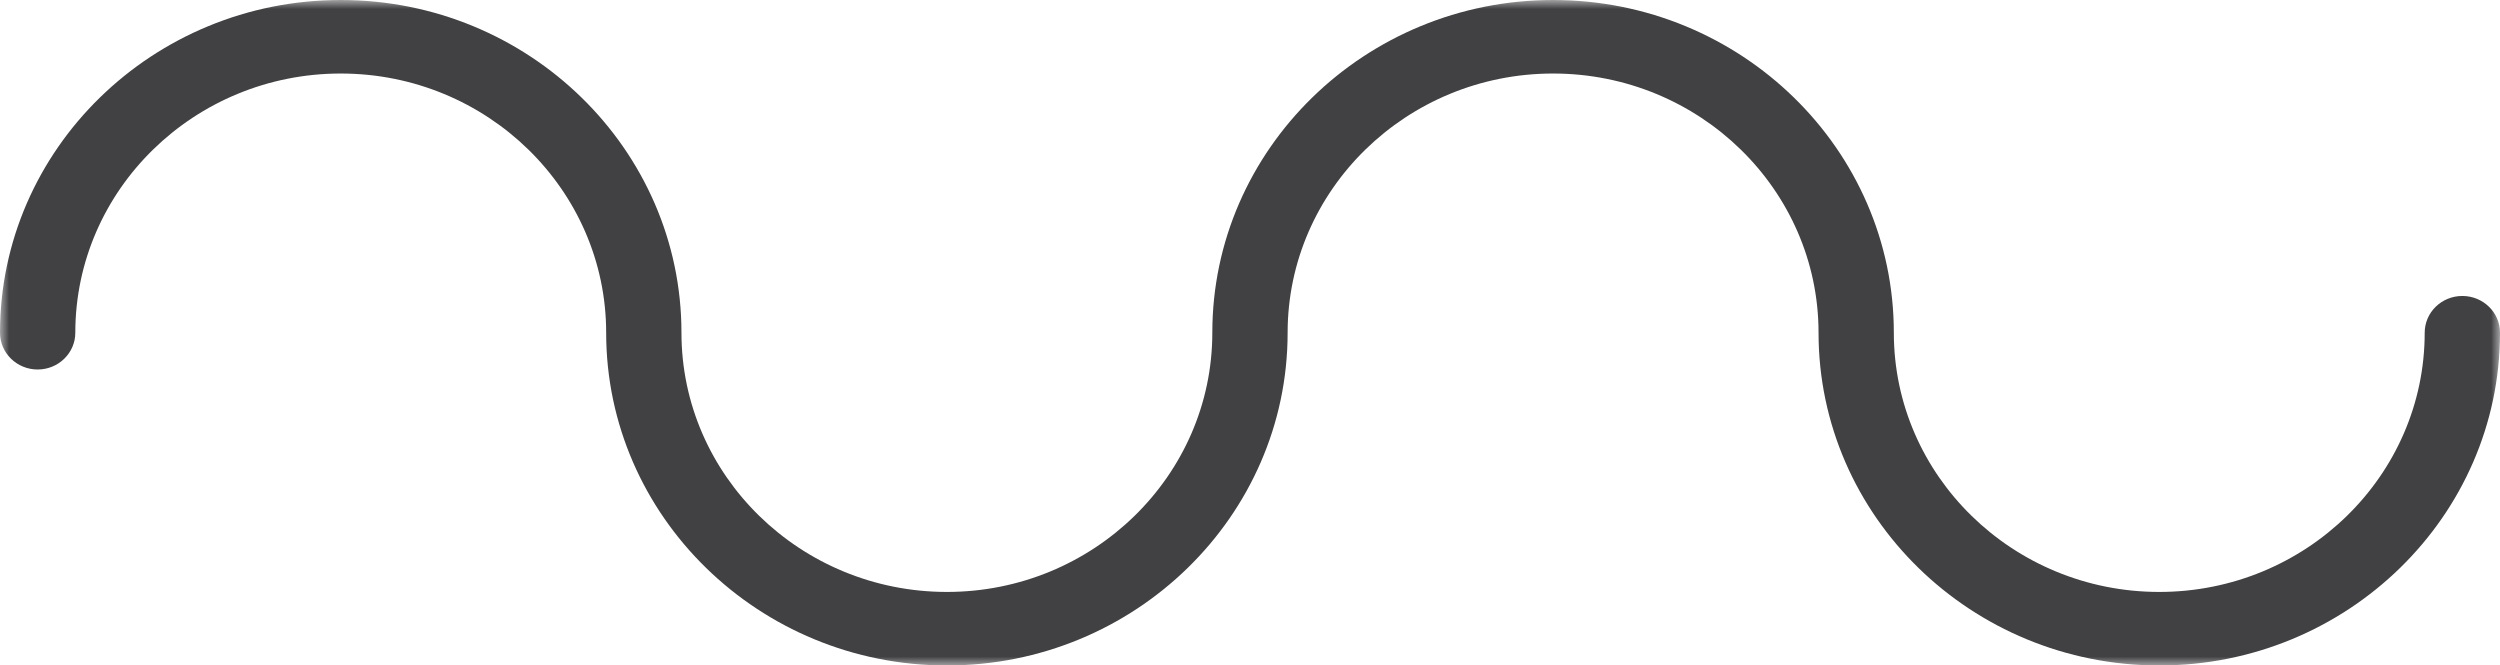 <?xml version="1.0" encoding="UTF-8"?>
<svg width="139px" height="37px" viewBox="0 0 139 37" version="1.1" xmlns="http://www.w3.org/2000/svg" xmlns:xlink="http://www.w3.org/1999/xlink">
    <!-- Generator: Sketch 49.1 (51147) - http://www.bohemiancoding.com/sketch -->
    <title>Page 1 Copy 4</title>
    <desc>Created with Sketch.</desc>
    <defs>
        <polygon id="path-1" points="139 9.68327117e-15 139 37 69.5 37 0 37 0 0 139 0"></polygon>
    </defs>
    <g id="NSW-website" stroke="none" stroke-width="1" fill="none" fill-rule="evenodd">
        <g id="HOME" transform="translate(-315, -1947)">
            <g id="Group-6" transform="translate(167, 1772)">
                <g id="Page-1-Copy-4" transform="translate(148, 175)">
                    <mask id="mask-2" fill="white">
                        <use xlink:href="#path-1"></use>
                    </mask>
                    <g id="Clip-2"></g>
                    <path d="M101.111,18.5 C101.111,10.552 94.49,4.088 86.351,4.088 C78.214,4.088 71.592,10.552 71.592,18.5 C71.592,28.701 63.094,37 52.647,37 C42.202,37 33.703,28.701 33.703,18.5 C33.703,10.552 27.082,4.088 18.945,4.088 C10.807,4.088 4.187,10.552 4.187,18.5 C4.187,19.628 3.25,20.544 2.093,20.544 C0.938,20.544 0,19.628 0,18.5 C0,8.297 8.498,0 18.945,0 C29.39,0 37.889,8.297 37.889,18.5 C37.889,26.446 44.51,32.912 52.647,32.912 C60.785,32.912 67.405,26.446 67.405,18.5 C67.405,8.297 75.904,0 86.351,0 C96.798,0 105.297,8.297 105.297,18.5 C105.297,26.446 111.918,32.912 120.055,32.912 C128.193,32.912 134.813,26.446 134.813,18.5 C134.813,17.37 135.75,16.456 136.907,16.456 C138.062,16.456 139,17.37 139,18.5 C139,28.701 130.501,37 120.055,37 C109.61,37 101.111,28.701 101.111,18.5 Z" id="Fill-1" fill="#414042" mask="url(#mask-2)"></path>
                </g>
            </g>
        </g>
    </g>
</svg>